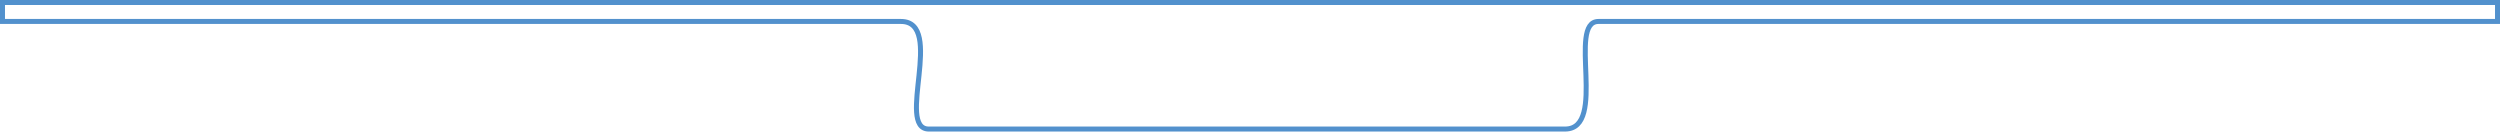<?xml version="1.0" encoding="UTF-8"?>
<svg id="Layer_1" data-name="Layer 1" xmlns="http://www.w3.org/2000/svg" viewBox="0 0 501 26.36">
  <defs>
    <style>
      .cls-1 {
        fill: none;
        stroke: #5291cd;
        stroke-miterlimit: 10;
      }
    </style>
  </defs>
  <path class="cls-1" d="m.5,4.3h180.05c8.92,0-1.12,21.56,5.58,21.56h127.51c8.55,0,.37-21.56,6.69-21.56h180.17V.5H.5v3.8Z"/>
</svg>
